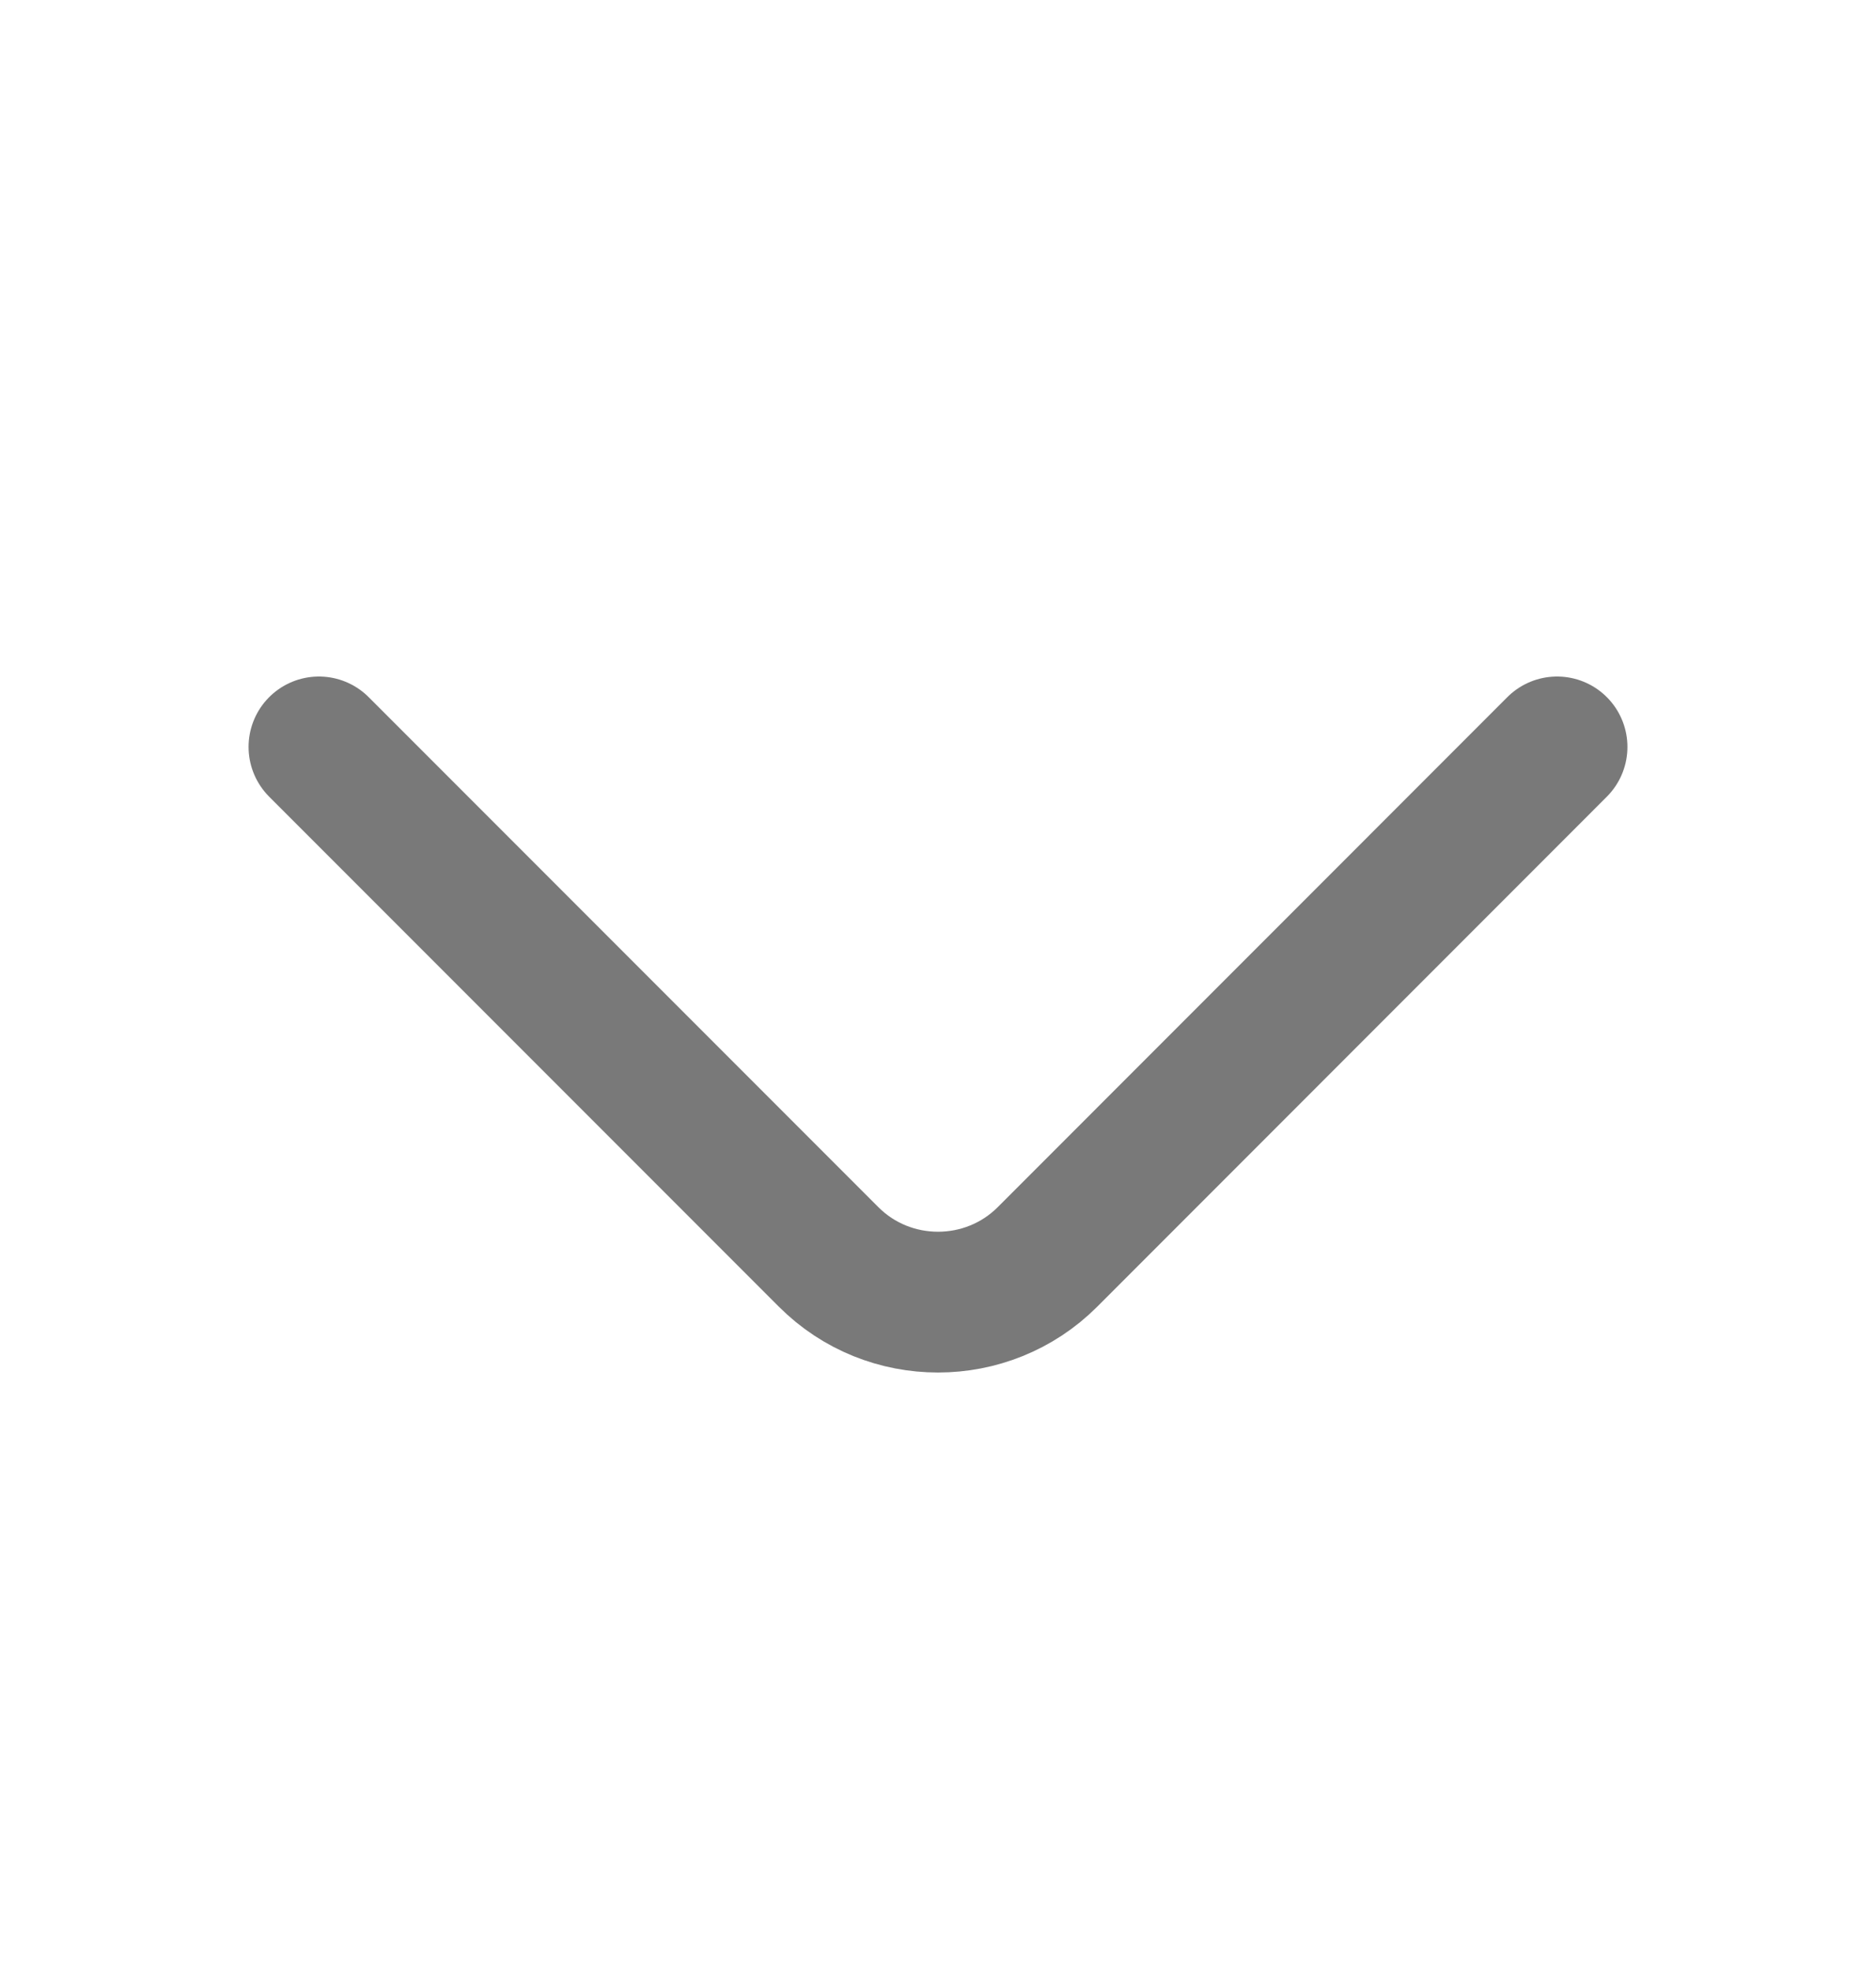 <svg width="20" height="21" viewBox="0 0 20 21" fill="none" xmlns="http://www.w3.org/2000/svg">
<path d="M16.6 7.958L11.167 13.392C10.525 14.034 9.475 14.034 8.834 13.392L3.4 7.958" stroke="#0C0C0C" stroke-opacity="0.55" stroke-width="1.5" stroke-miterlimit="10" stroke-linecap="round" stroke-linejoin="round"/>
</svg>
